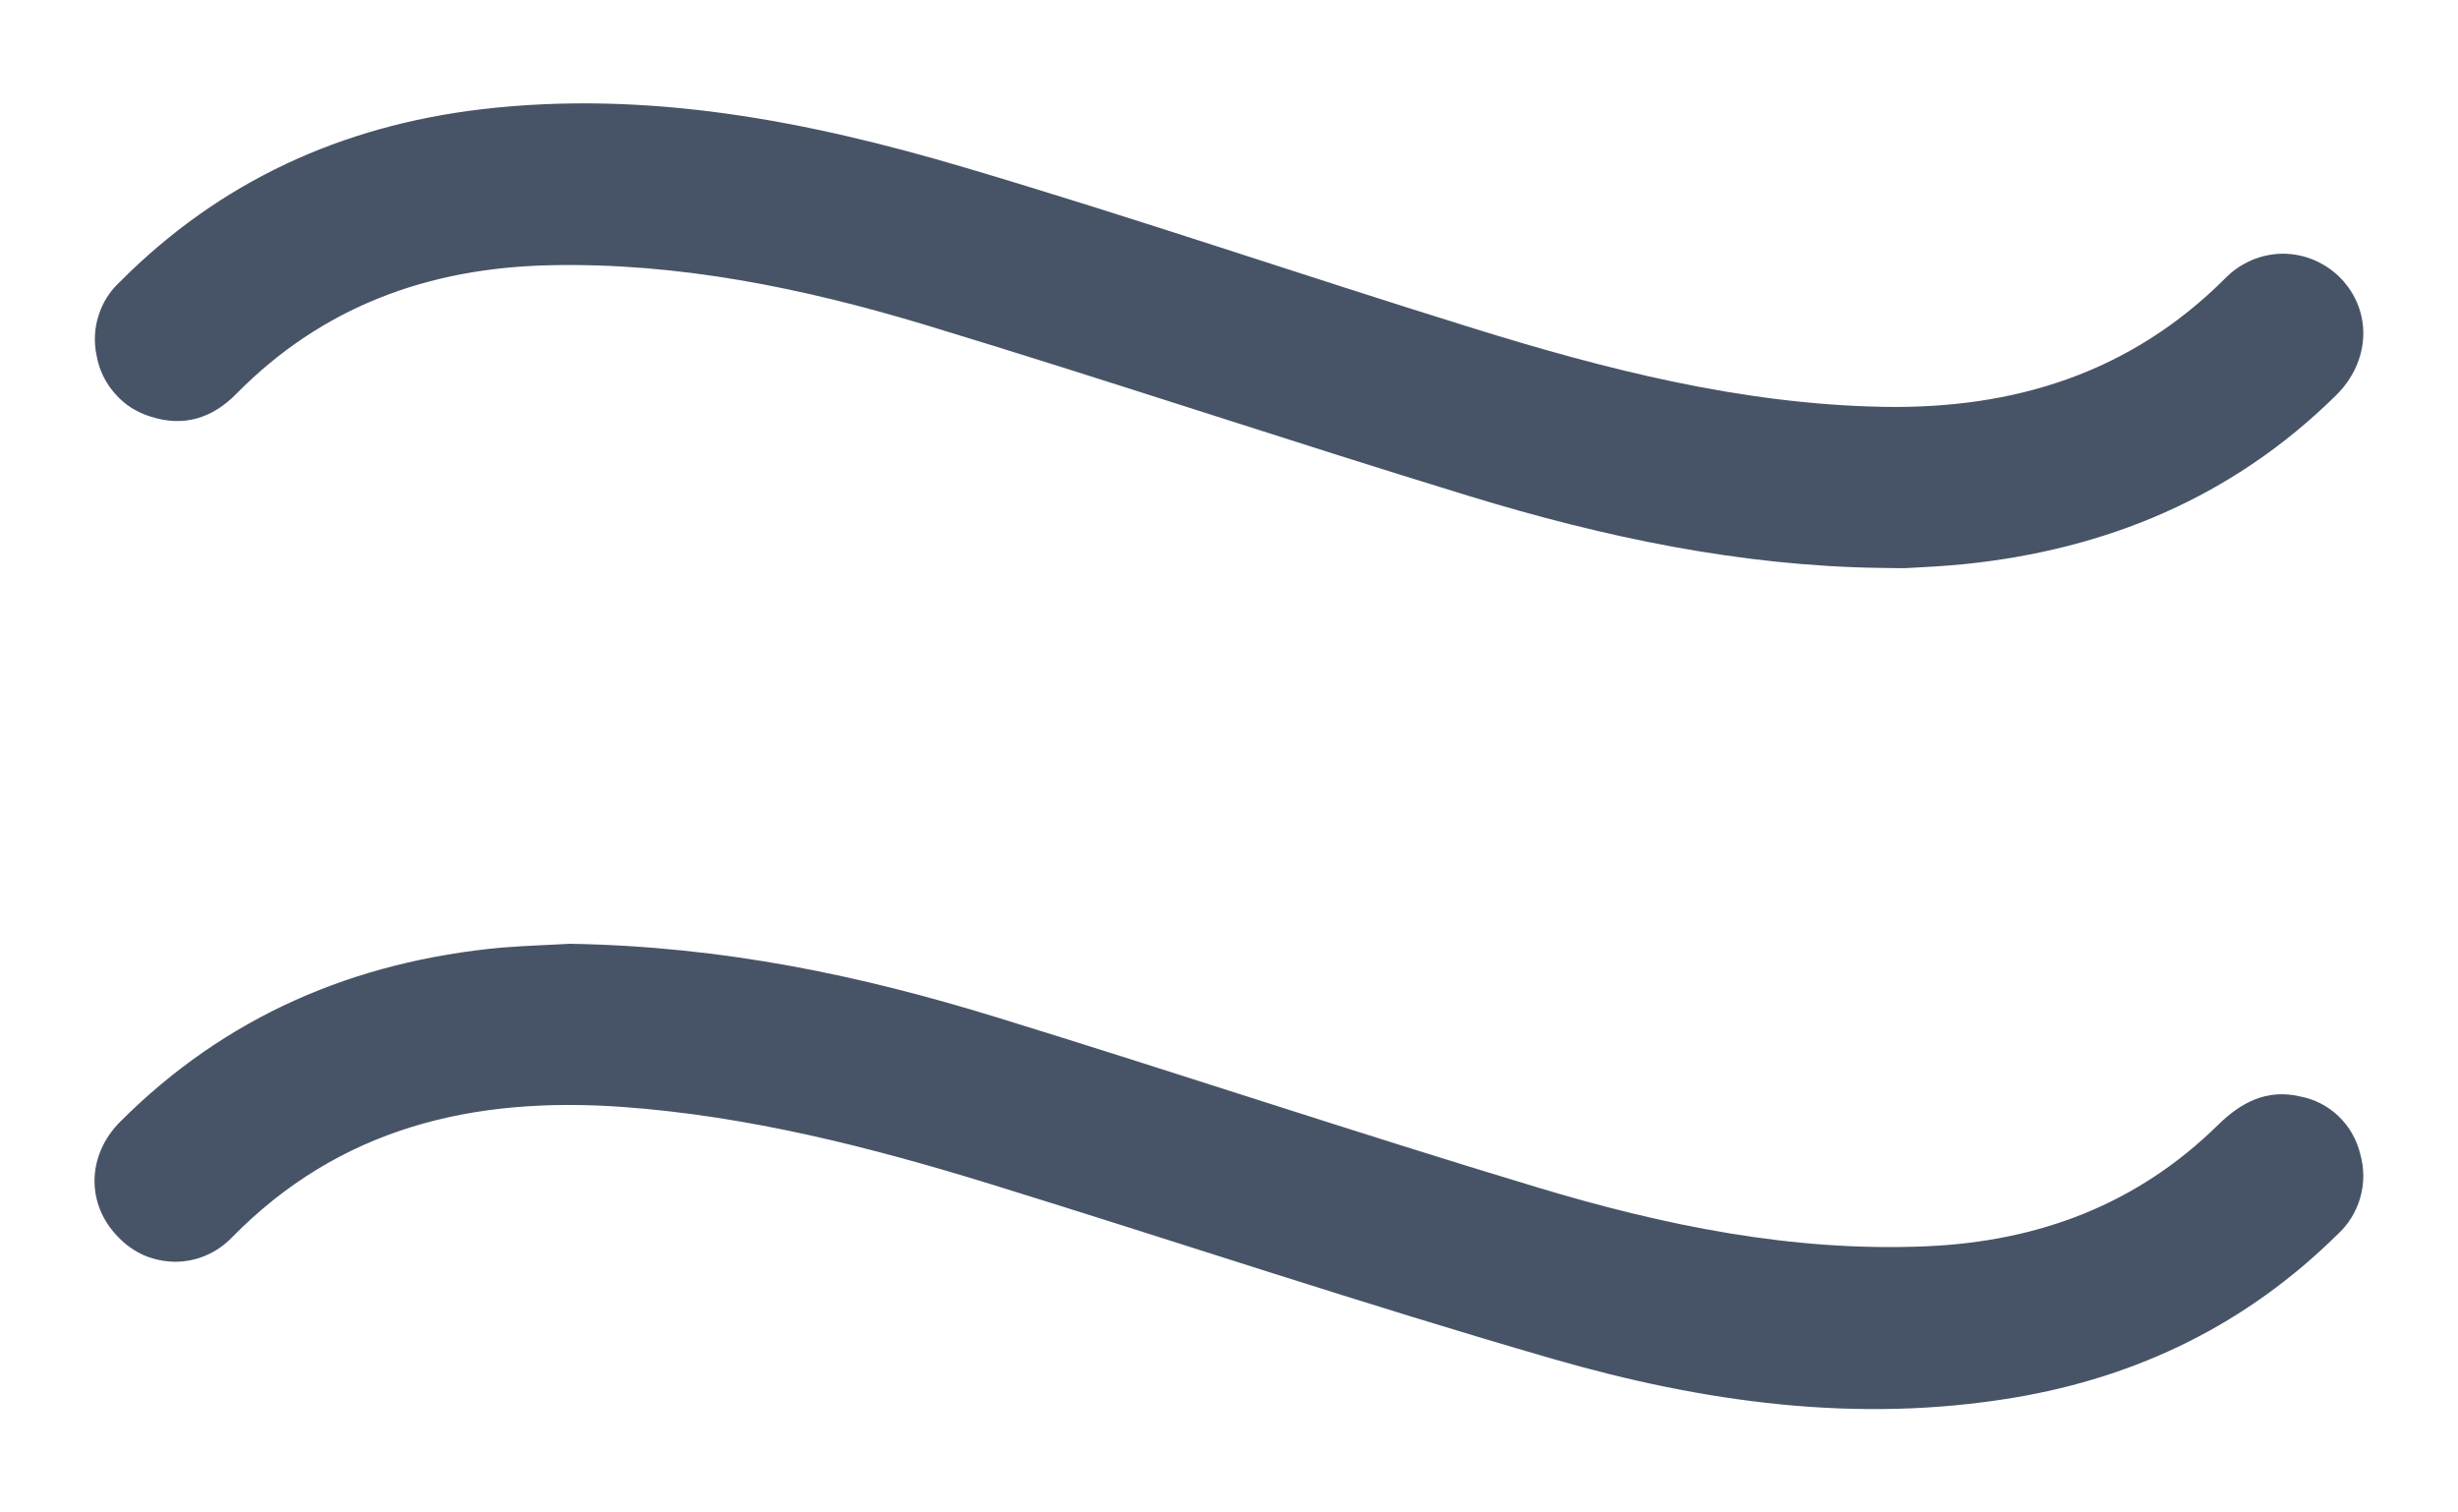 <svg width="13" height="8" viewBox="0 0 13 8" fill="none" xmlns="http://www.w3.org/2000/svg">
<g clip-path="url(#clip0_2630_10156)">
<path d="M3.014 4.992C3.831 5.006 4.556 5.161 5.268 5.38C6.224 5.674 7.172 5.992 8.129 6.28C8.799 6.482 9.482 6.623 10.191 6.592C10.782 6.566 11.303 6.371 11.73 5.951C11.852 5.831 11.989 5.759 12.162 5.799C12.239 5.813 12.311 5.849 12.368 5.904C12.425 5.958 12.464 6.027 12.483 6.104C12.504 6.179 12.505 6.259 12.483 6.335C12.461 6.411 12.419 6.479 12.361 6.531C11.883 7.003 11.308 7.283 10.651 7.393C9.82 7.532 9.006 7.417 8.21 7.187C7.213 6.899 6.226 6.568 5.232 6.261C4.598 6.066 3.957 5.903 3.291 5.855C2.505 5.799 1.798 5.962 1.225 6.547C1.186 6.587 1.14 6.619 1.088 6.641C1.037 6.663 0.981 6.674 0.925 6.674C0.869 6.673 0.814 6.662 0.762 6.64C0.711 6.617 0.665 6.585 0.626 6.544C0.456 6.373 0.457 6.113 0.635 5.934C1.193 5.375 1.874 5.084 2.655 5.012C2.797 5.001 2.939 4.997 3.014 4.992Z" fill="#475467"/>
<path d="M9.948 3.004C9.203 2.994 8.481 2.841 7.774 2.625C6.809 2.33 5.853 2.009 4.889 1.717C4.245 1.523 3.587 1.388 2.907 1.403C2.266 1.417 1.705 1.621 1.249 2.084C1.123 2.212 0.972 2.26 0.798 2.204C0.725 2.182 0.659 2.141 0.609 2.083C0.558 2.026 0.524 1.956 0.511 1.881C0.496 1.811 0.499 1.738 0.521 1.67C0.542 1.601 0.581 1.54 0.634 1.491C1.163 0.959 1.806 0.666 2.546 0.578C3.422 0.475 4.268 0.639 5.099 0.885C5.998 1.151 6.885 1.455 7.781 1.733C8.491 1.954 9.21 2.138 9.961 2.152C10.652 2.164 11.267 1.974 11.769 1.472C11.809 1.431 11.856 1.399 11.909 1.376C11.961 1.354 12.018 1.342 12.075 1.342C12.132 1.342 12.188 1.354 12.24 1.376C12.293 1.399 12.34 1.431 12.38 1.472C12.548 1.647 12.538 1.912 12.353 2.093C11.807 2.63 11.142 2.907 10.388 2.984C10.286 2.994 10.183 3 10.081 3.005C10.037 3.006 9.993 3.004 9.948 3.004Z" fill="#475467"/>
</g>
<defs>
<clipPath id="clip0_2630_10156">
<rect width="12" height="6.907" fill="white" transform="translate(0.5 0.547)"/>
</clipPath>
</defs>
</svg>
